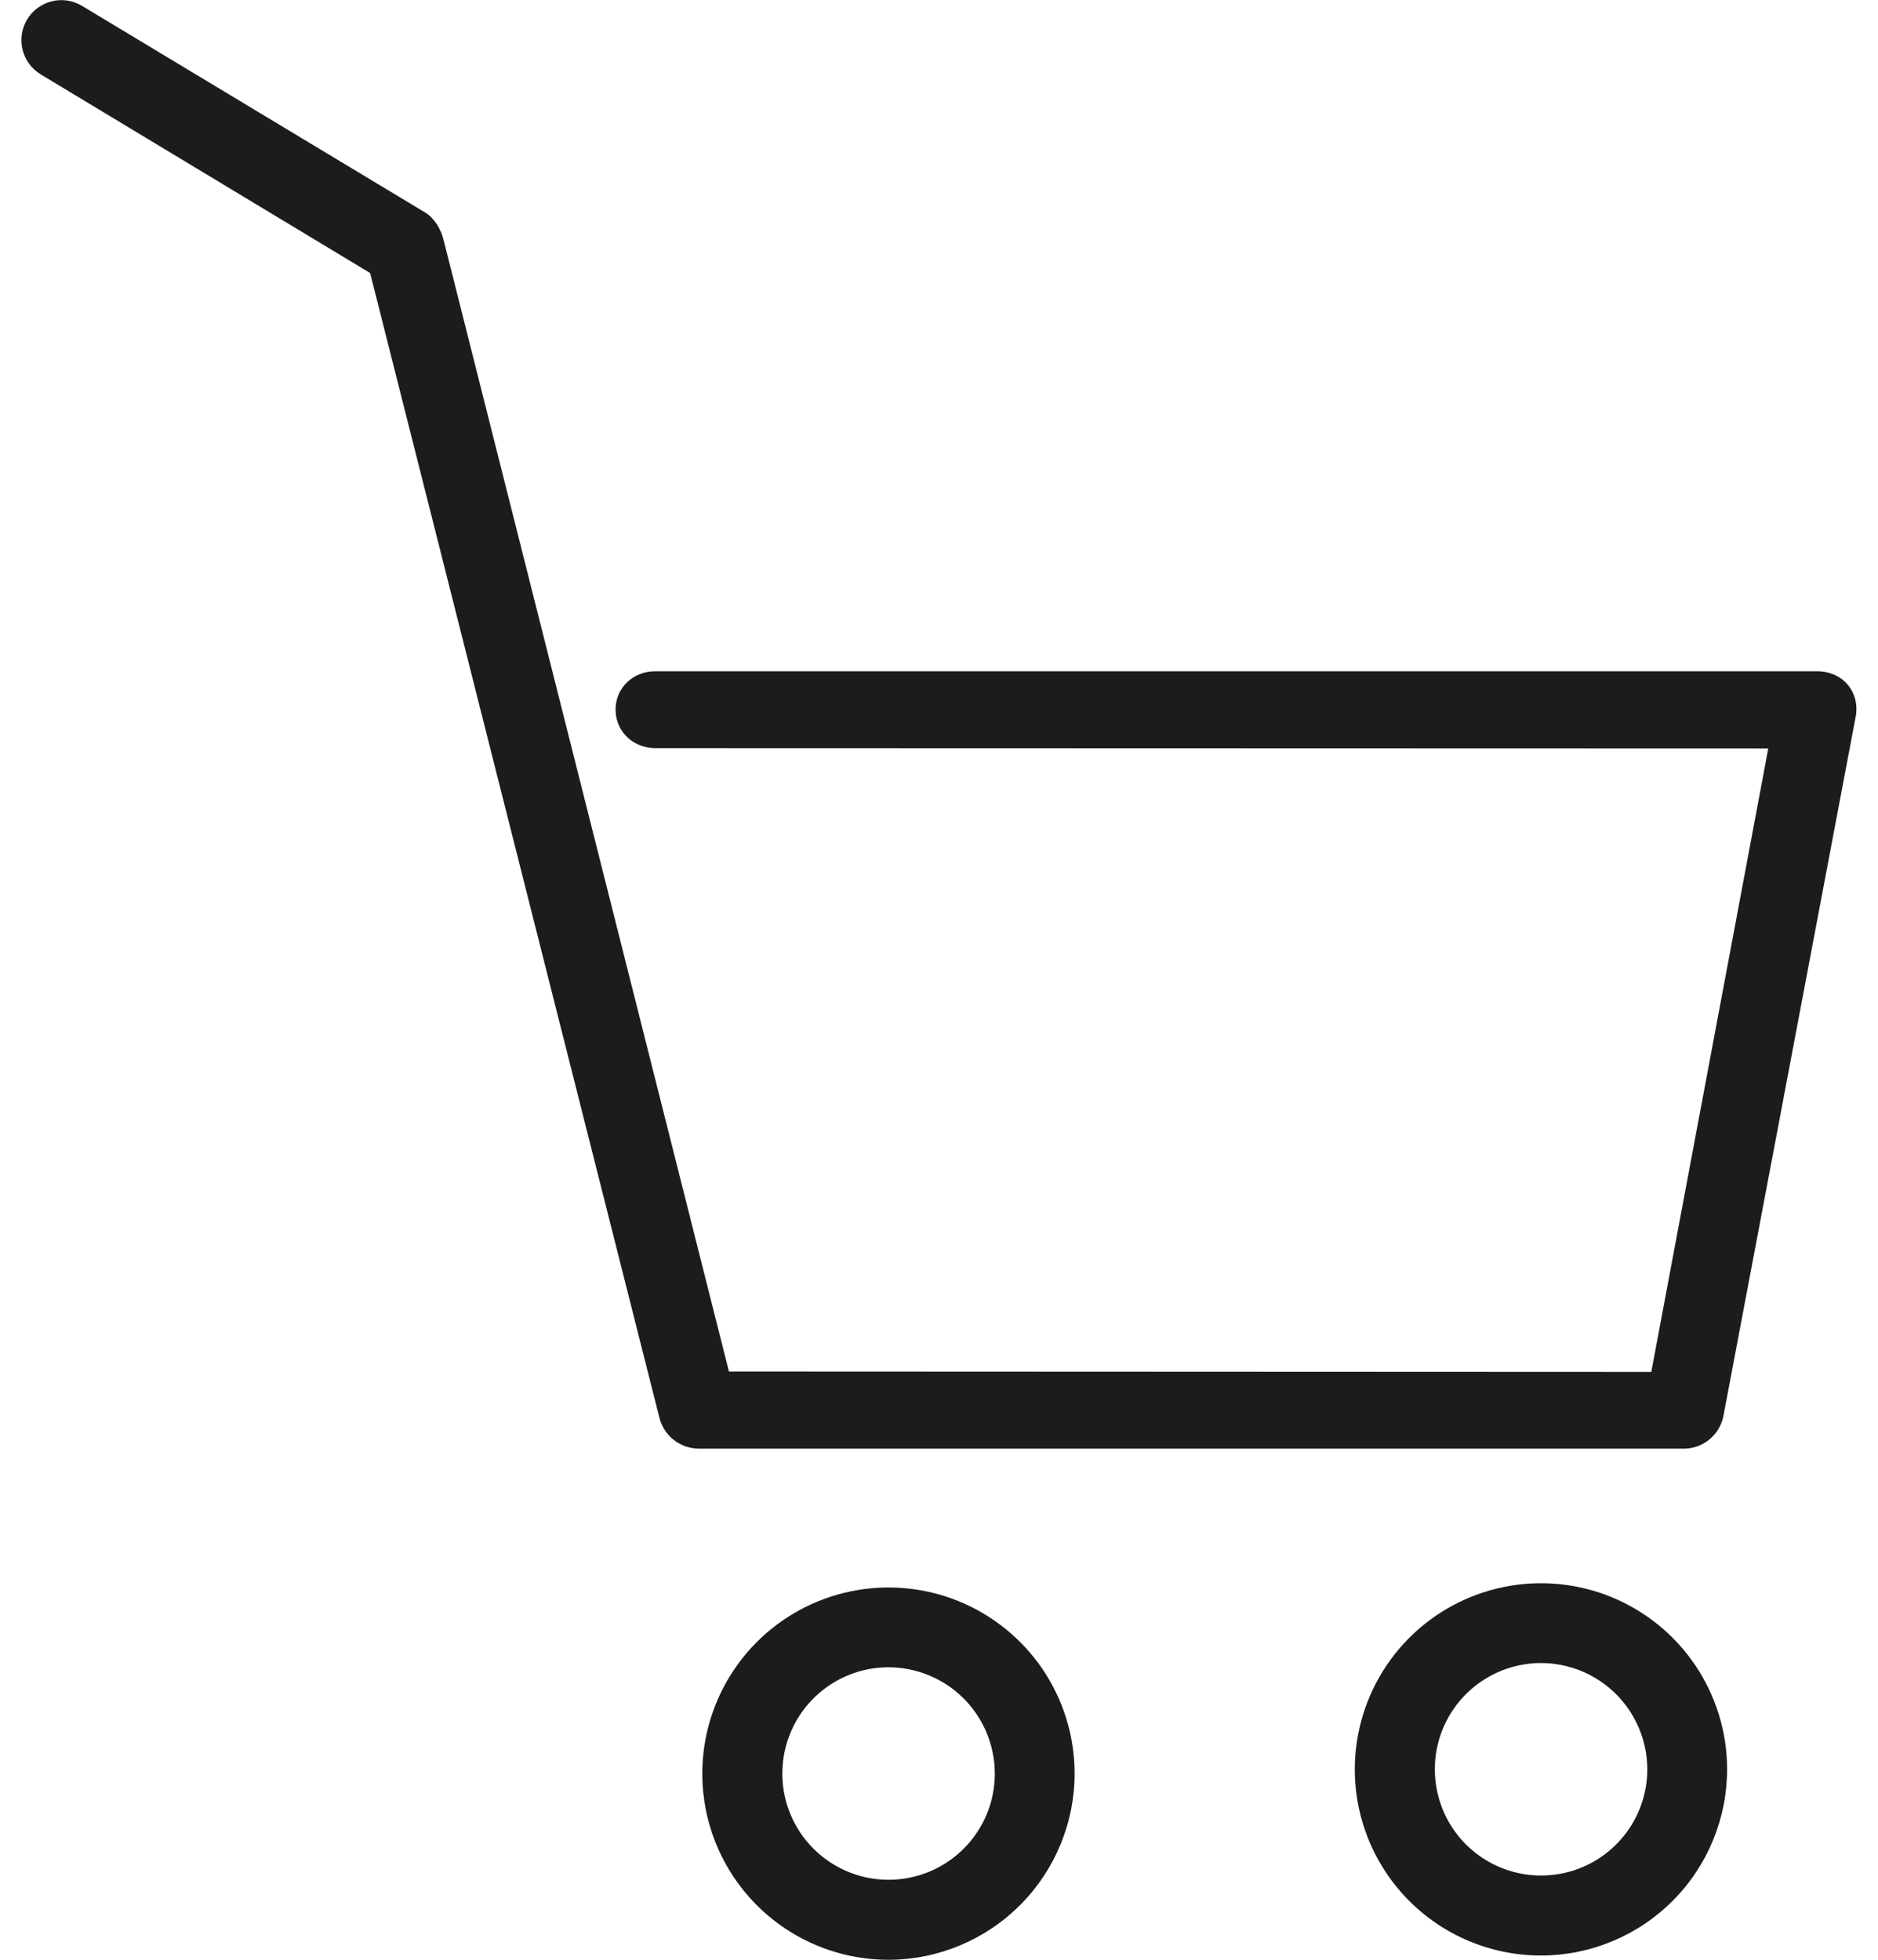 <svg width="46" height="48" viewBox="0 0 46 48" fill="none" xmlns="http://www.w3.org/2000/svg">
<g id="&#208;&#161;&#208;&#187;&#208;&#190;&#208;&#185;_1" clip-path="url(#clip0_190_1960)">
<path id="Vector" d="M41.265 35.481H17.104C16.883 35.477 16.669 35.4 16.497 35.262C16.324 35.124 16.202 34.932 16.15 34.718L9.066 6.687L0.996 1.821C0.775 1.686 0.615 1.47 0.552 1.218C0.49 0.967 0.53 0.701 0.663 0.479C0.797 0.256 1.013 0.096 1.264 0.033C1.515 -0.031 1.781 0.008 2.004 0.141L10.419 5.208C10.64 5.342 10.799 5.615 10.862 5.864L17.855 33.592L40.447 33.602L43.312 18.332L16.061 18.324C15.522 18.328 15.082 17.93 15.078 17.387C15.074 16.845 15.509 16.441 16.049 16.441H44.489C45.184 16.436 45.559 16.999 45.455 17.545L42.215 34.674C42.173 34.897 42.056 35.099 41.883 35.246C41.71 35.393 41.492 35.476 41.265 35.481Z" fill="#1D1C1A"/>
<path id="Vector_2" d="M21.792 48.001C20.89 48.006 20.007 47.745 19.254 47.249C18.501 46.752 17.912 46.044 17.561 45.213C17.21 44.382 17.114 43.466 17.284 42.581C17.455 41.695 17.884 40.88 18.517 40.238C19.151 39.596 19.96 39.157 20.844 38.975C21.727 38.793 22.644 38.878 23.48 39.217C24.315 39.557 25.031 40.137 25.537 40.883C26.043 41.63 26.316 42.51 26.322 43.412C26.328 44.62 25.854 45.782 25.005 46.642C24.156 47.502 23 47.991 21.792 48.001ZM21.745 40.836C21.231 40.84 20.729 40.996 20.304 41.285C19.878 41.574 19.547 41.983 19.354 42.46C19.16 42.936 19.113 43.46 19.216 43.964C19.32 44.467 19.571 44.929 19.937 45.291C20.303 45.652 20.768 45.897 21.273 45.994C21.779 46.091 22.301 46.036 22.775 45.837C23.249 45.637 23.654 45.301 23.937 44.872C24.221 44.443 24.37 43.939 24.367 43.424C24.362 42.734 24.083 42.073 23.592 41.588C23.1 41.103 22.436 40.833 21.745 40.836Z" fill="#1D1C1A"/>
<path id="Vector_3" d="M37.774 47.896C36.872 47.902 35.989 47.641 35.236 47.145C34.483 46.648 33.894 45.94 33.543 45.109C33.193 44.278 33.096 43.362 33.267 42.477C33.437 41.591 33.866 40.776 34.499 40.134C35.133 39.492 35.942 39.053 36.826 38.871C37.709 38.689 38.626 38.774 39.462 39.113C40.297 39.453 41.013 40.033 41.519 40.779C42.025 41.526 42.298 42.406 42.304 43.308C42.31 44.517 41.837 45.679 40.988 46.539C40.139 47.399 38.983 47.887 37.774 47.896ZM37.727 40.732C37.212 40.736 36.711 40.893 36.285 41.182C35.86 41.471 35.529 41.879 35.336 42.356C35.142 42.833 35.095 43.356 35.199 43.86C35.302 44.364 35.553 44.825 35.919 45.187C36.286 45.548 36.751 45.793 37.256 45.89C37.761 45.987 38.284 45.932 38.758 45.733C39.232 45.533 39.636 45.197 39.919 44.768C40.203 44.338 40.352 43.835 40.349 43.32C40.344 42.63 40.065 41.969 39.574 41.484C39.082 40.998 38.417 40.728 37.727 40.732Z" fill="#1D1C1A"/>
</g>
<defs>
<clipPath id="clip0_190_1960">
<rect width="44.949" height="48" fill="white" transform="translate(0.526 0)"/>
</clipPath>
</defs>
</svg>
